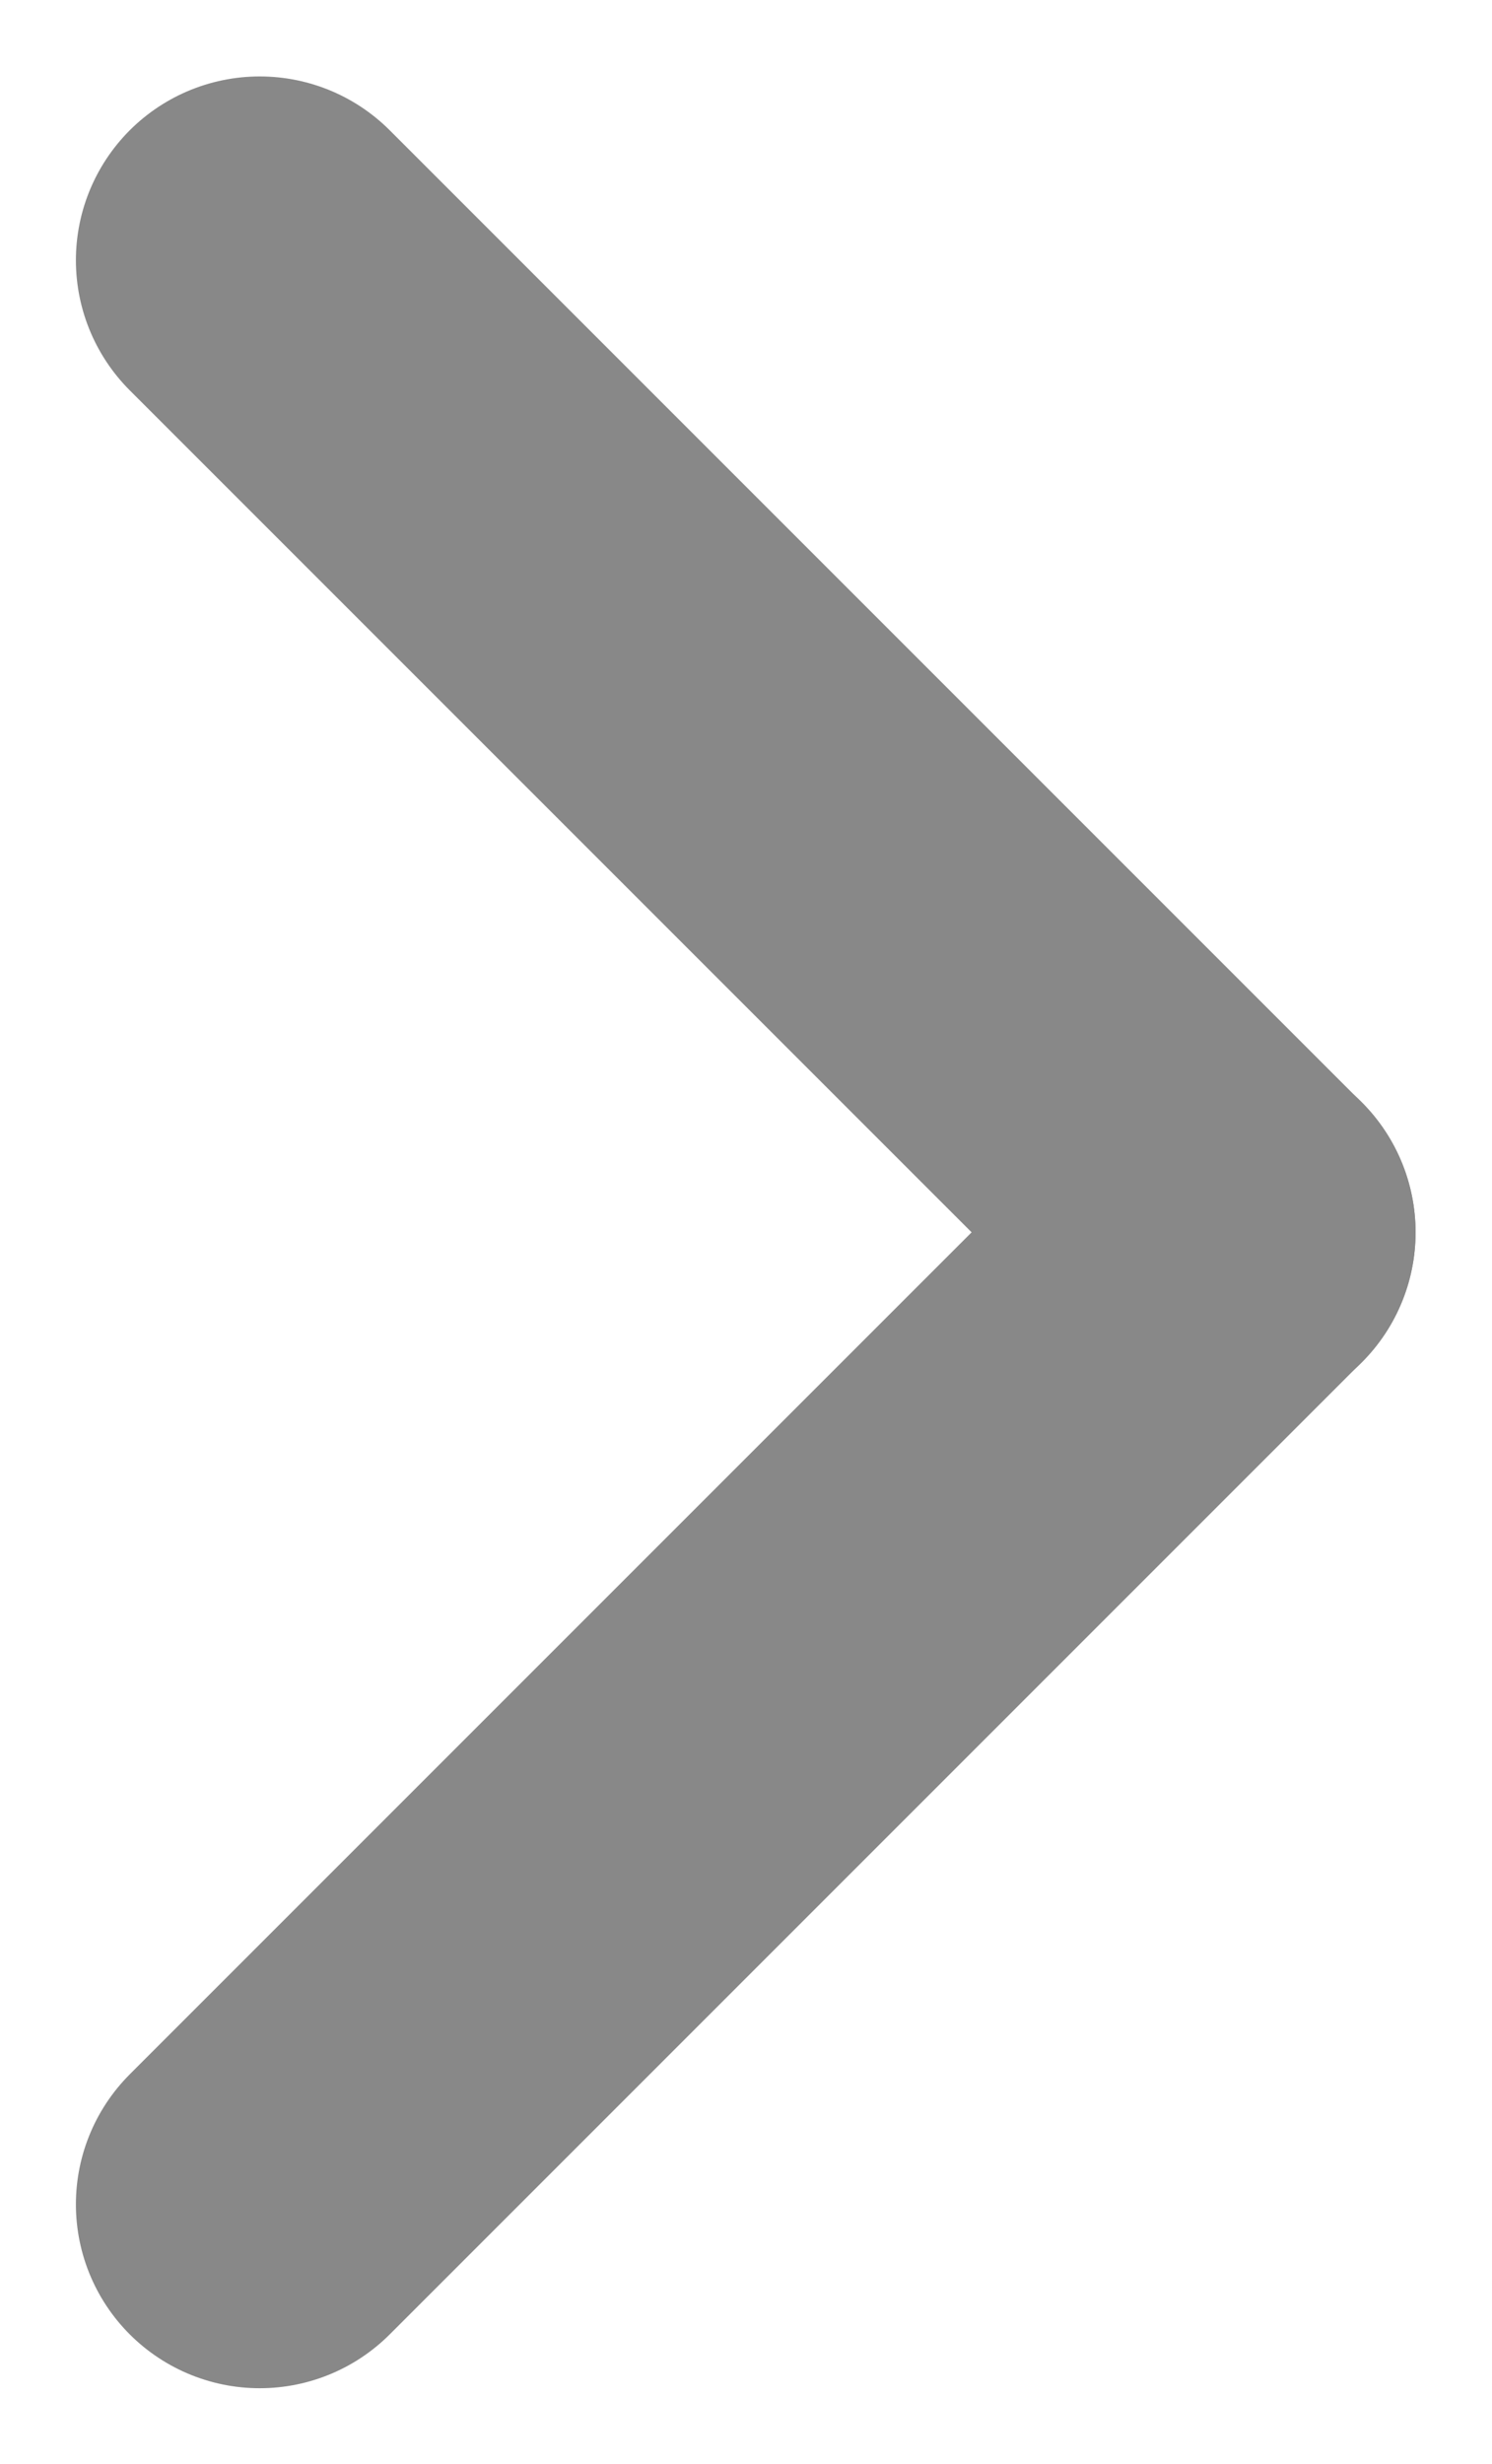 <svg xmlns="http://www.w3.org/2000/svg" width="5.681" height="9.381" viewBox="0 0 5.681 9.381">
    <path data-name="사각형 137705" style="fill:none" d="M0 0h4.71v8.242H0z" transform="rotate(180 2.597 4.448)"/>
    <path data-name="선 43" transform="rotate(180 2.345 2.346)" style="stroke:#888;stroke-linecap:round;stroke-width:1.4px;fill:none" d="m0 0 3.701 3.701"/>
    <path data-name="선 44" transform="rotate(180 2.345 4.196)" style="stroke:#888;stroke-linecap:round;stroke-width:1.4px;fill:none" d="M0 3.701 3.701 0"/>
</svg>
